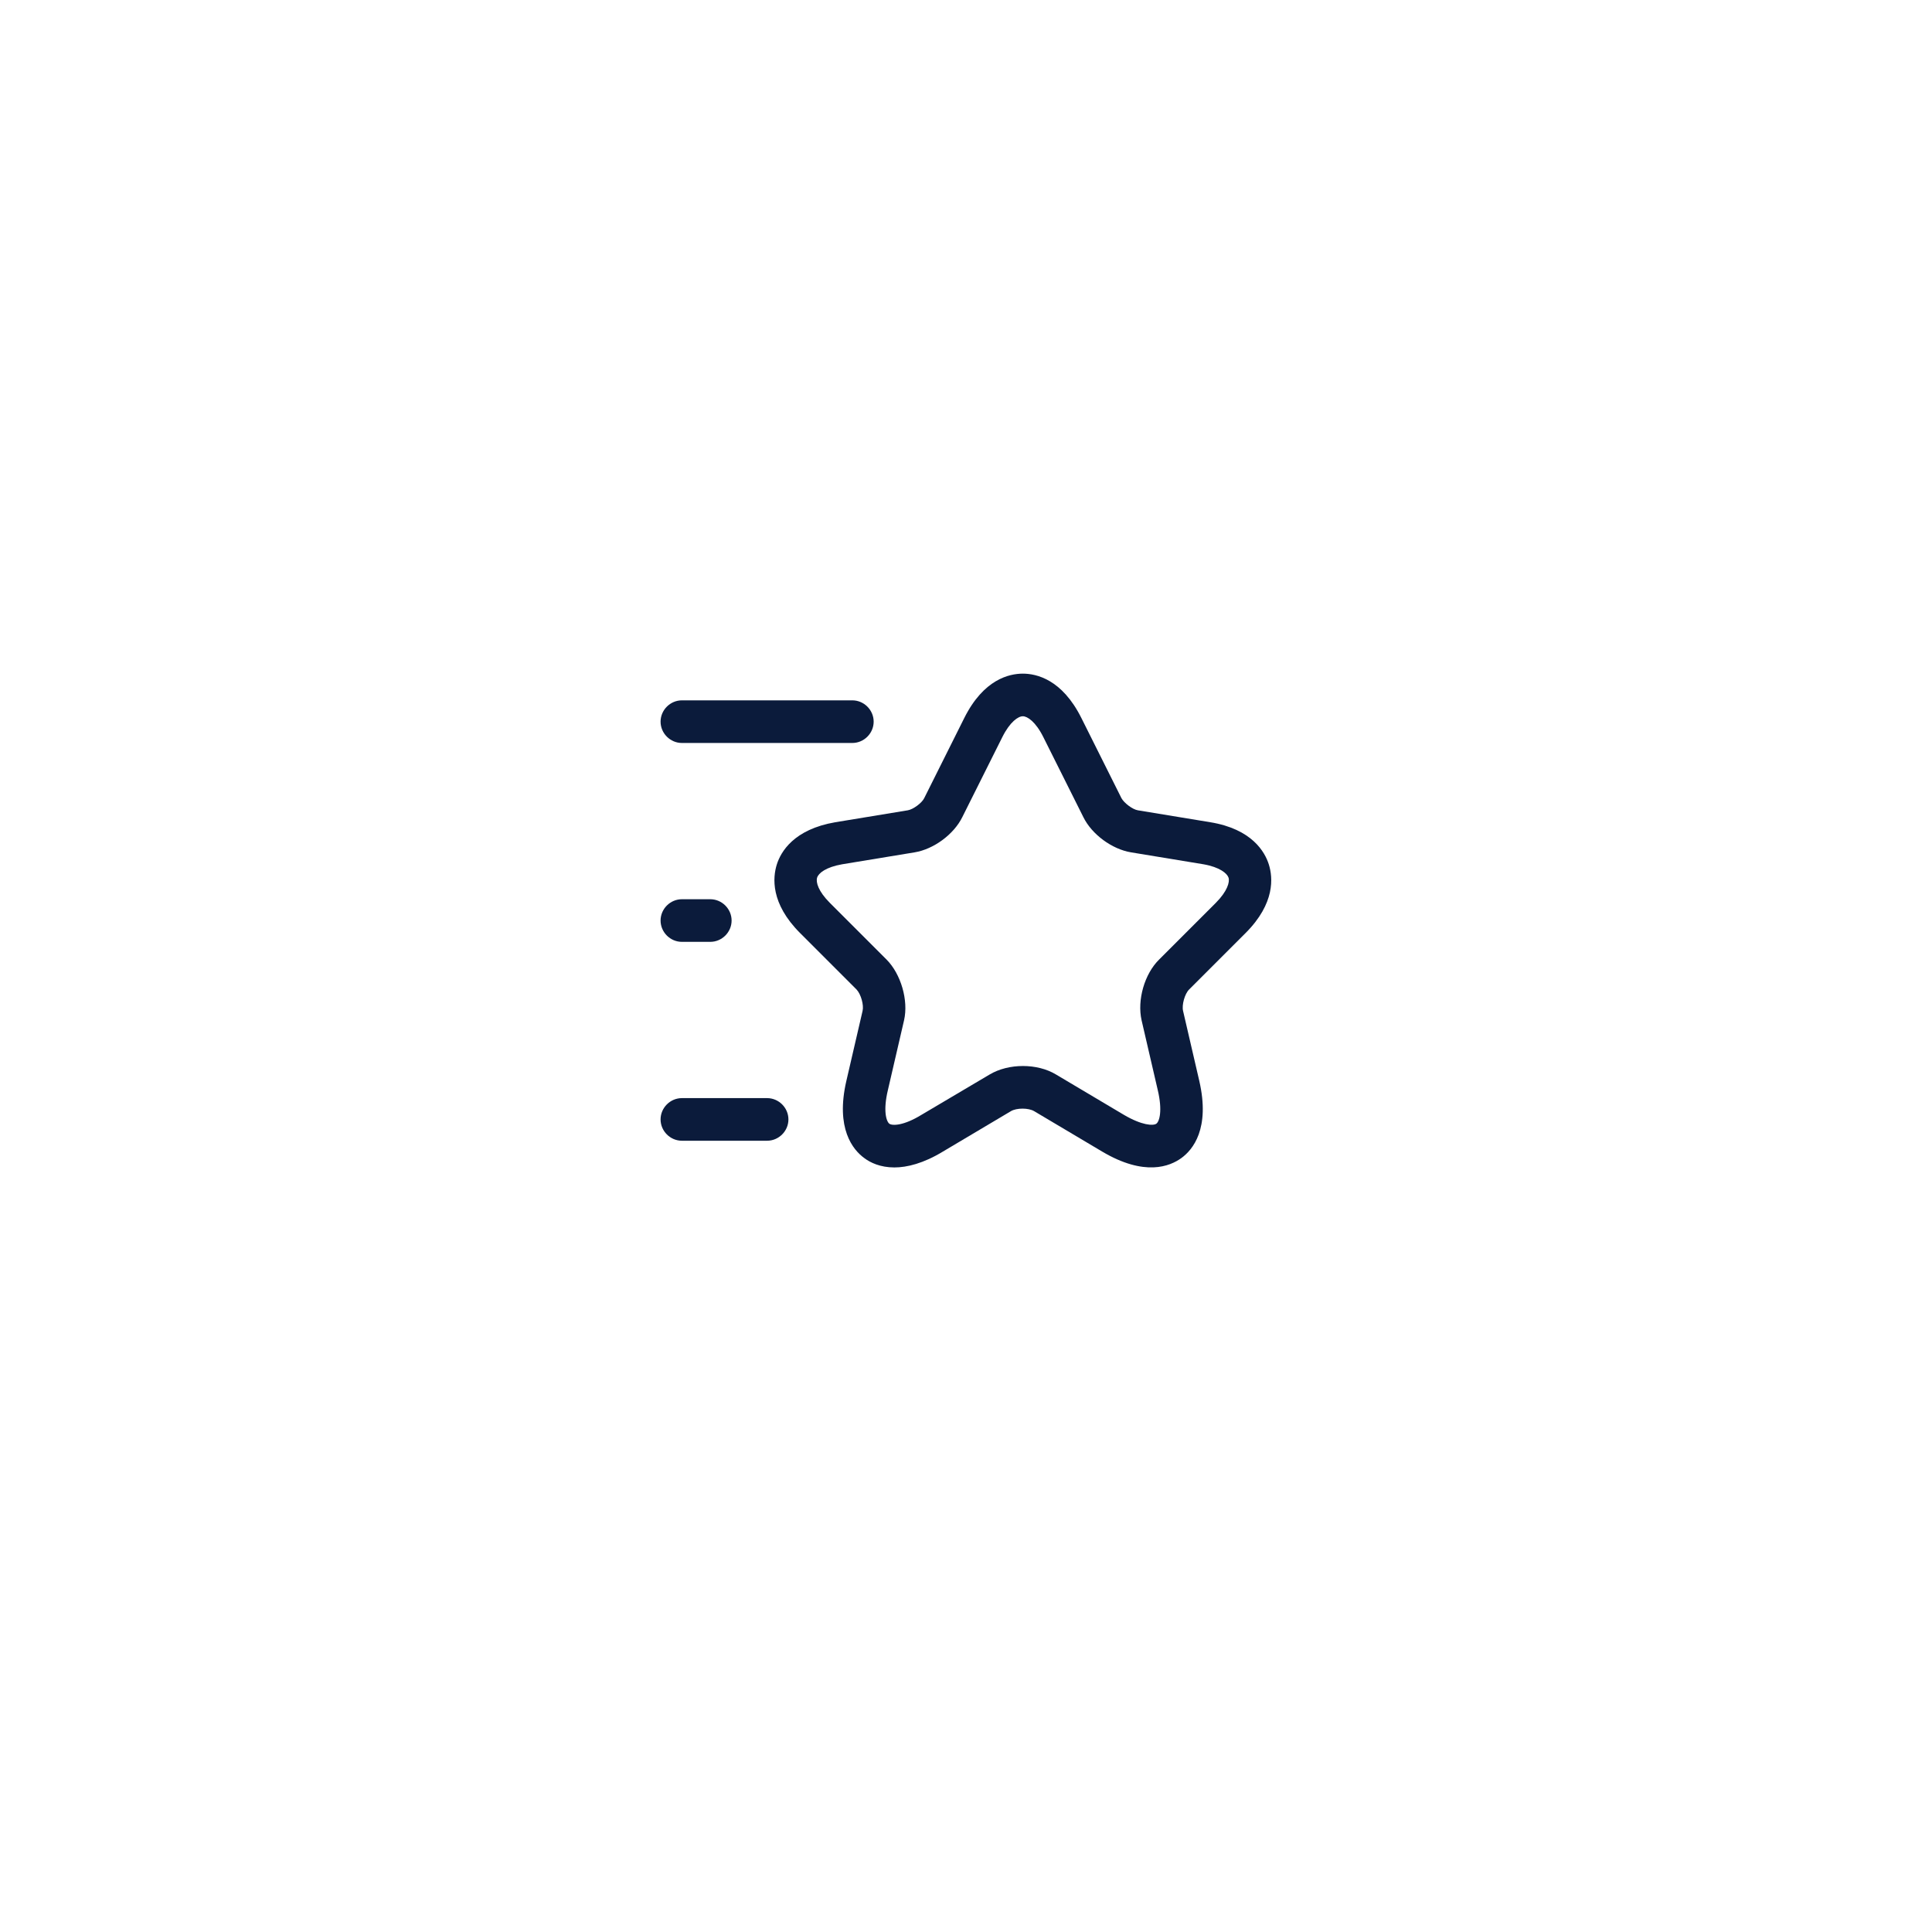 <?xml version="1.0" encoding="UTF-8"?> <svg xmlns="http://www.w3.org/2000/svg" width="170" height="170" viewBox="0 0 170 170" fill="none"> <g filter="url(#filter0_d_3_255)"> <rect x="30" y="26" width="110" height="110" rx="22" fill="white"></rect> </g> <path d="M78.701 102.725C77.451 102.725 76.576 102.3 76.05 101.9C75.05 101.175 73.501 99.3 74.475 95.1L75.9 88.95C76.025 88.425 75.75 87.475 75.375 87.075L70.4 82.1C67.775 79.475 68.001 77.2 68.35 76.075C68.701 74.95 69.85 72.975 73.5 72.35L79.876 71.3C80.35 71.225 81.126 70.65 81.326 70.225L84.85 63.175C86.55 59.775 88.8 59.275 90.001 59.275C91.201 59.275 93.451 59.775 95.15 63.175L98.675 70.225C98.9 70.65 99.65 71.225 100.125 71.3L106.5 72.35C110.15 72.95 111.3 74.95 111.65 76.075C112 77.2 112.225 79.475 109.6 82.1L104.625 87.075C104.25 87.45 103.975 88.425 104.1 88.95L105.525 95.1C106.5 99.325 104.95 101.175 103.95 101.9C102.95 102.625 100.725 103.55 96.975 101.325L91 97.775C90.5 97.475 89.45 97.475 88.95 97.775L82.975 101.325C81.251 102.375 79.8 102.725 78.701 102.725ZM90.001 63.025C89.6 63.025 88.876 63.5 88.201 64.85L84.675 71.9C83.925 73.425 82.15 74.725 80.475 75L74.1 76.05C72.675 76.3 72.025 76.825 71.9 77.225C71.775 77.625 72 78.425 73.025 79.45L78.001 84.425C79.275 85.7 79.951 88.025 79.55 89.775L78.126 95.925C77.701 97.7 77.975 98.65 78.25 98.875C78.525 99.075 79.525 99.05 81.075 98.1L87.075 94.55C88.75 93.55 91.275 93.55 92.925 94.55L98.9 98.1C100.475 99.025 101.475 99.075 101.75 98.875C102.025 98.675 102.3 97.725 101.875 95.925L100.45 89.775C100.05 88 100.7 85.7 102 84.425L106.975 79.45C108 78.425 108.225 77.6 108.1 77.225C107.975 76.85 107.325 76.3 105.9 76.05L99.525 75C97.85 74.725 96.076 73.425 95.326 71.9L91.8 64.85C91.126 63.5 90.4 63.025 90.001 63.025Z" fill="#0B1B3B"></path> <path d="M75 65.375H60C58.975 65.375 58.125 64.525 58.125 63.5C58.125 62.475 58.975 61.625 60 61.625H75C76.025 61.625 76.875 62.475 76.875 63.5C76.875 64.525 76.025 65.375 75 65.375Z" fill="#0B1B3B"></path> <path d="M67.5 100.375H60C58.975 100.375 58.125 99.525 58.125 98.5C58.125 97.475 58.975 96.625 60 96.625H67.5C68.525 96.625 69.375 97.475 69.375 98.5C69.375 99.525 68.525 100.375 67.5 100.375Z" fill="#0B1B3B"></path> <path d="M62.5 82.875H60C58.975 82.875 58.125 82.025 58.125 81C58.125 79.975 58.975 79.125 60 79.125H62.5C63.525 79.125 64.375 79.975 64.375 81C64.375 82.025 63.525 82.875 62.5 82.875Z" fill="#0B1B3B"></path> <defs> <filter id="filter0_d_3_255" x="0" y="0" width="170" height="170" filterUnits="userSpaceOnUse" color-interpolation-filters="sRGB"> <feFlood flood-opacity="0" result="BackgroundImageFix"></feFlood> <feColorMatrix in="SourceAlpha" type="matrix" values="0 0 0 0 0 0 0 0 0 0 0 0 0 0 0 0 0 0 127 0" result="hardAlpha"></feColorMatrix> <feOffset dy="4"></feOffset> <feGaussianBlur stdDeviation="15"></feGaussianBlur> <feComposite in2="hardAlpha" operator="out"></feComposite> <feColorMatrix type="matrix" values="0 0 0 0 0.734 0 0 0 0 0.738 0 0 0 0 0.838 0 0 0 0.37 0"></feColorMatrix> <feBlend mode="normal" in2="BackgroundImageFix" result="effect1_dropShadow_3_255"></feBlend> <feBlend mode="normal" in="SourceGraphic" in2="effect1_dropShadow_3_255" result="shape"></feBlend> </filter> </defs> </svg> 